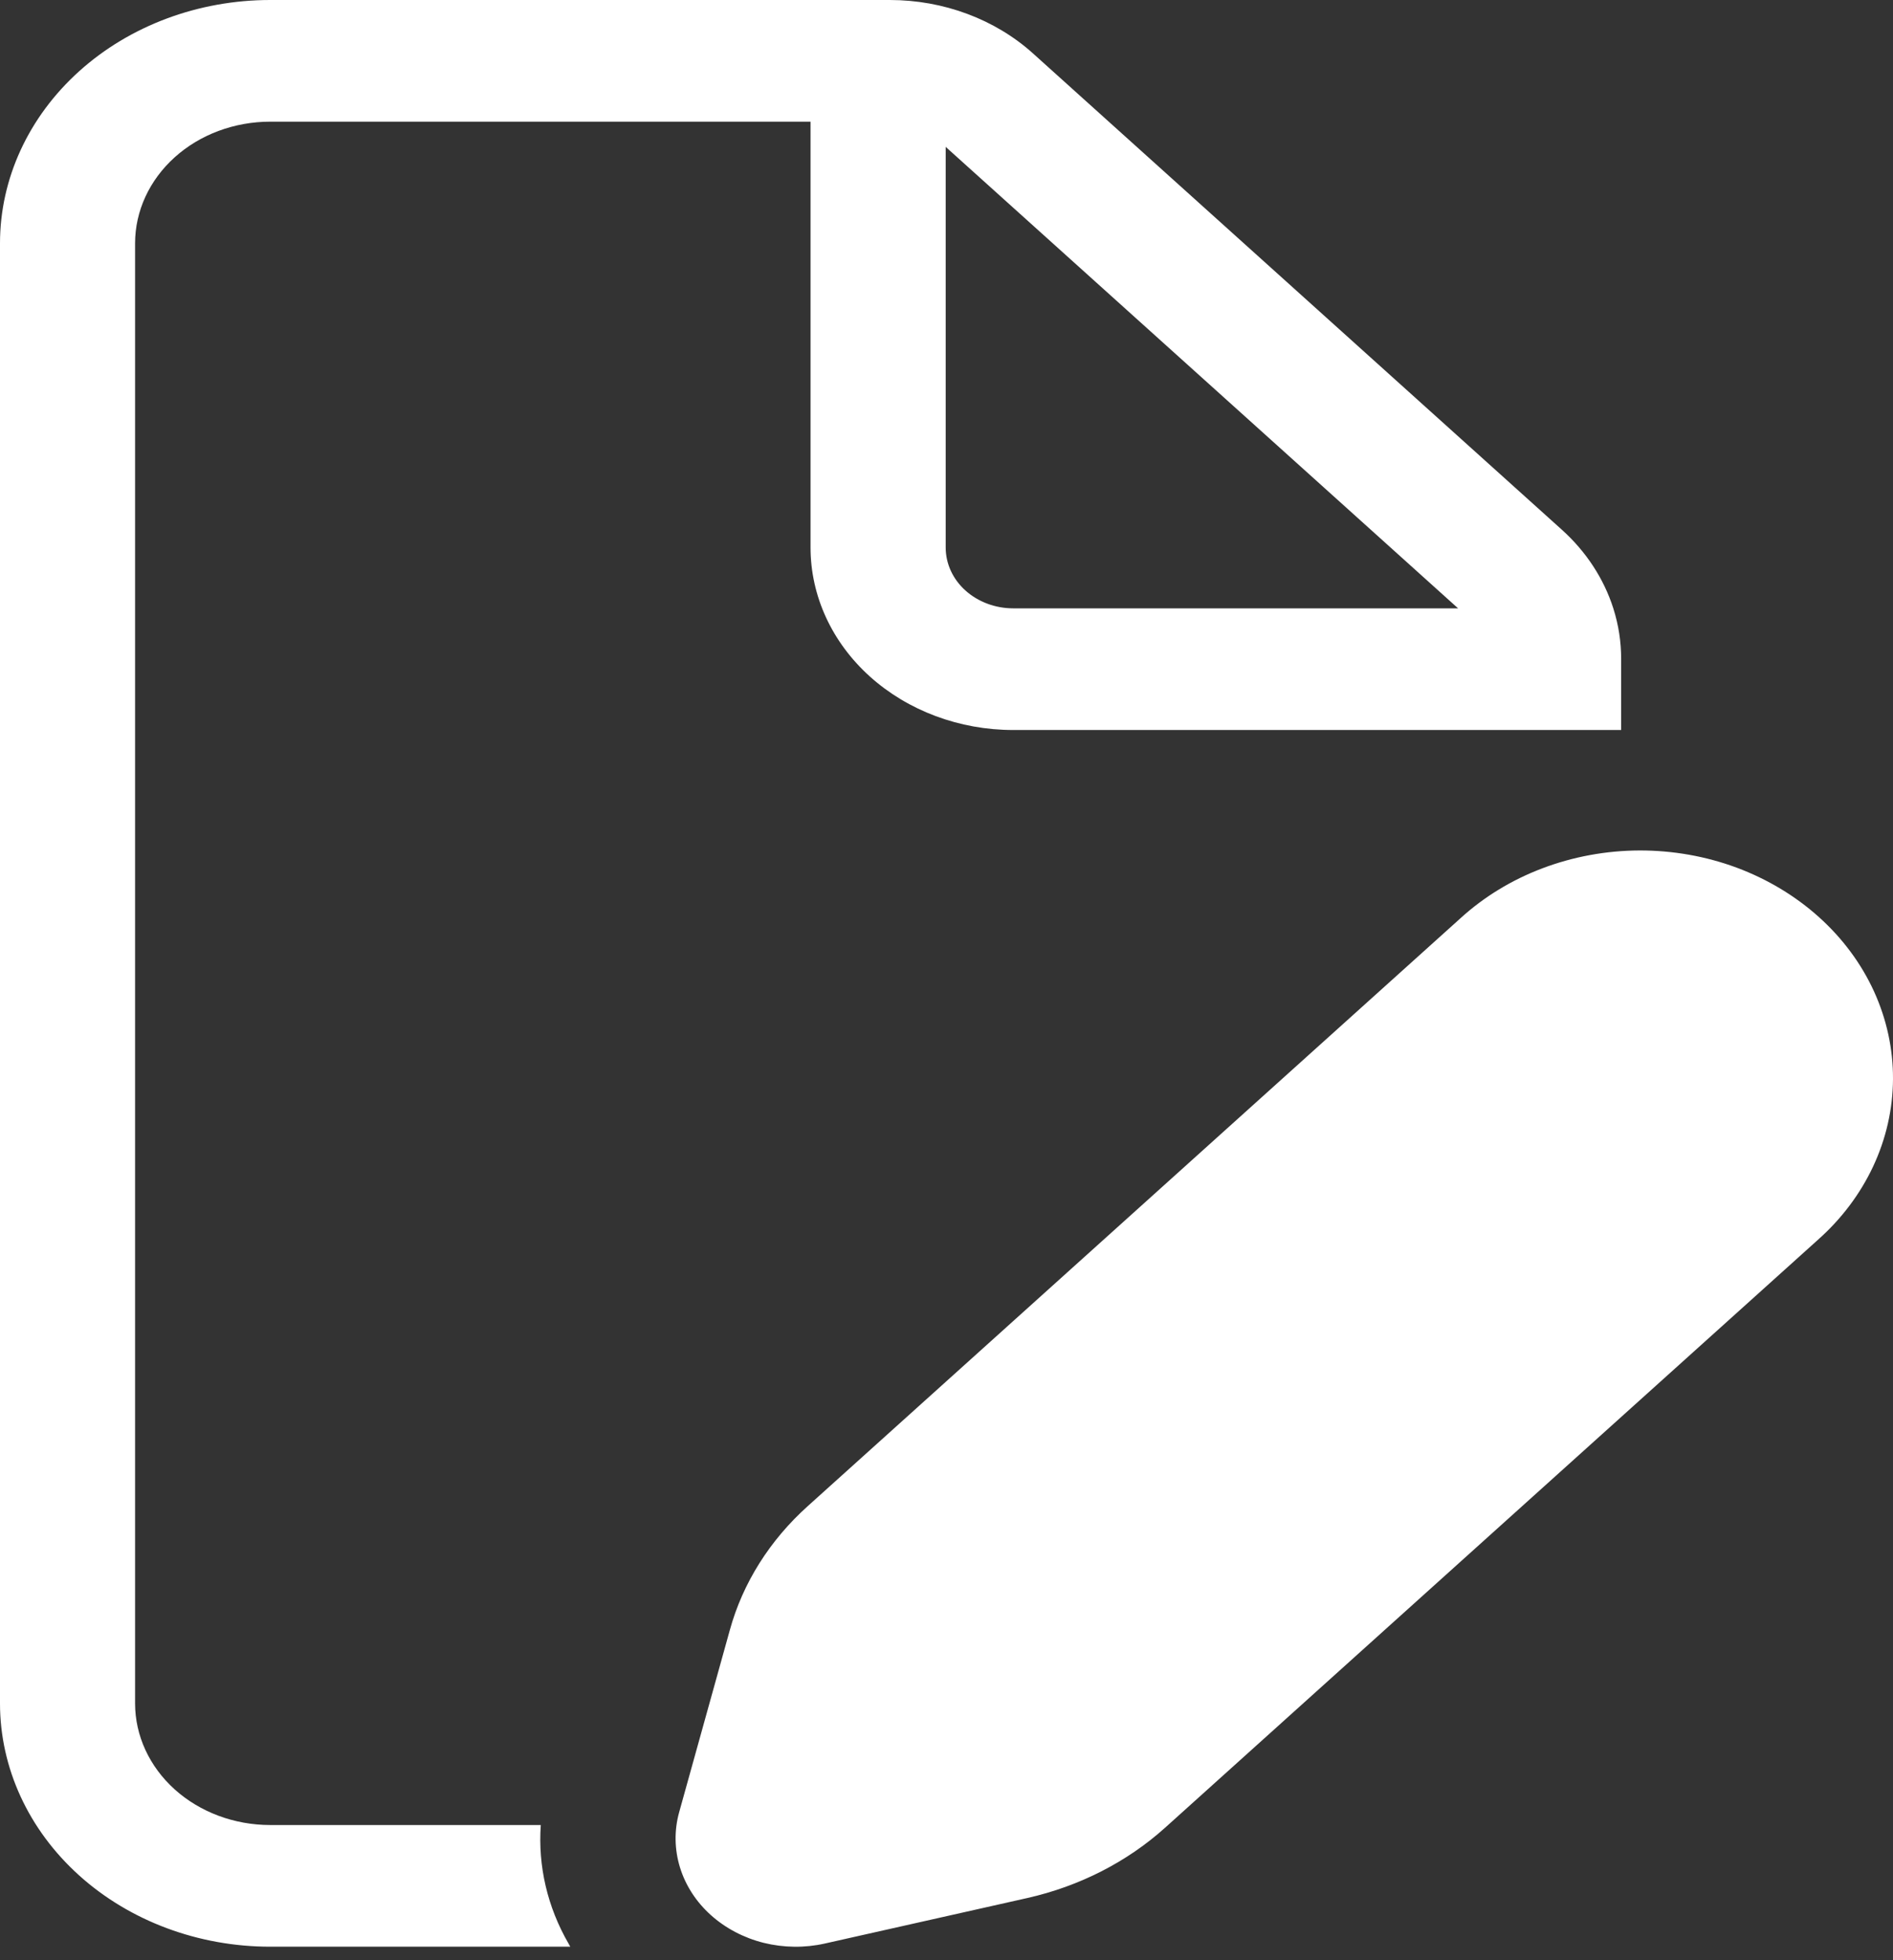 <svg width="28" height="29" viewBox="0 0 28 29" fill="none" xmlns="http://www.w3.org/2000/svg">
<rect x="0" y="0" width="28" height="29" fill="#333333" stroke="none"/>
<path d="M14.987 10.8H23.979V9.745C23.979 9.496 23.941 9.247 23.865 9.007L23.863 9C23.723 8.561 23.461 8.16 23.102 7.837L15.279 0.79C14.717 0.284 13.955 0 13.161 0H3.997C2.937 0 1.92 0.379 1.171 1.054C0.421 1.73 0 2.645 0 3.6V25.2C0 26.155 0.421 27.07 1.171 27.746C1.92 28.421 2.937 28.8 3.997 28.8H8.435L8.409 28.753C8.097 28.213 7.956 27.607 7.999 27H3.997C3.467 27 2.958 26.81 2.584 26.473C2.209 26.135 1.998 25.677 1.998 25.2V3.6C1.998 3.123 2.209 2.665 2.584 2.327C2.958 1.99 3.467 1.8 3.997 1.8H11.989V8.1C11.989 8.816 12.305 9.503 12.867 10.009C13.43 10.515 14.192 10.8 14.987 10.8ZM14.987 9C14.722 9 14.468 8.905 14.28 8.736C14.093 8.568 13.988 8.339 13.988 8.1V2.173L21.567 9H14.987ZM21.601 13.586C21.947 13.27 22.359 13.018 22.814 12.846C23.268 12.674 23.756 12.584 24.25 12.582C24.743 12.581 25.231 12.667 25.687 12.836C26.143 13.006 26.557 13.255 26.906 13.569C27.255 13.883 27.531 14.256 27.719 14.667C27.906 15.078 28.002 15.518 28 15.962C27.998 16.406 27.898 16.846 27.707 17.255C27.515 17.665 27.236 18.036 26.884 18.347L17.233 27.04C16.671 27.546 15.966 27.906 15.195 28.08L12.201 28.753C11.904 28.82 11.592 28.816 11.296 28.743C11.001 28.669 10.731 28.527 10.514 28.332C10.297 28.137 10.14 27.894 10.058 27.628C9.976 27.362 9.971 27.081 10.045 26.813L10.795 24.116C10.986 23.421 11.386 22.786 11.95 22.28L21.601 13.586Z" fill="white"/>
</svg>

